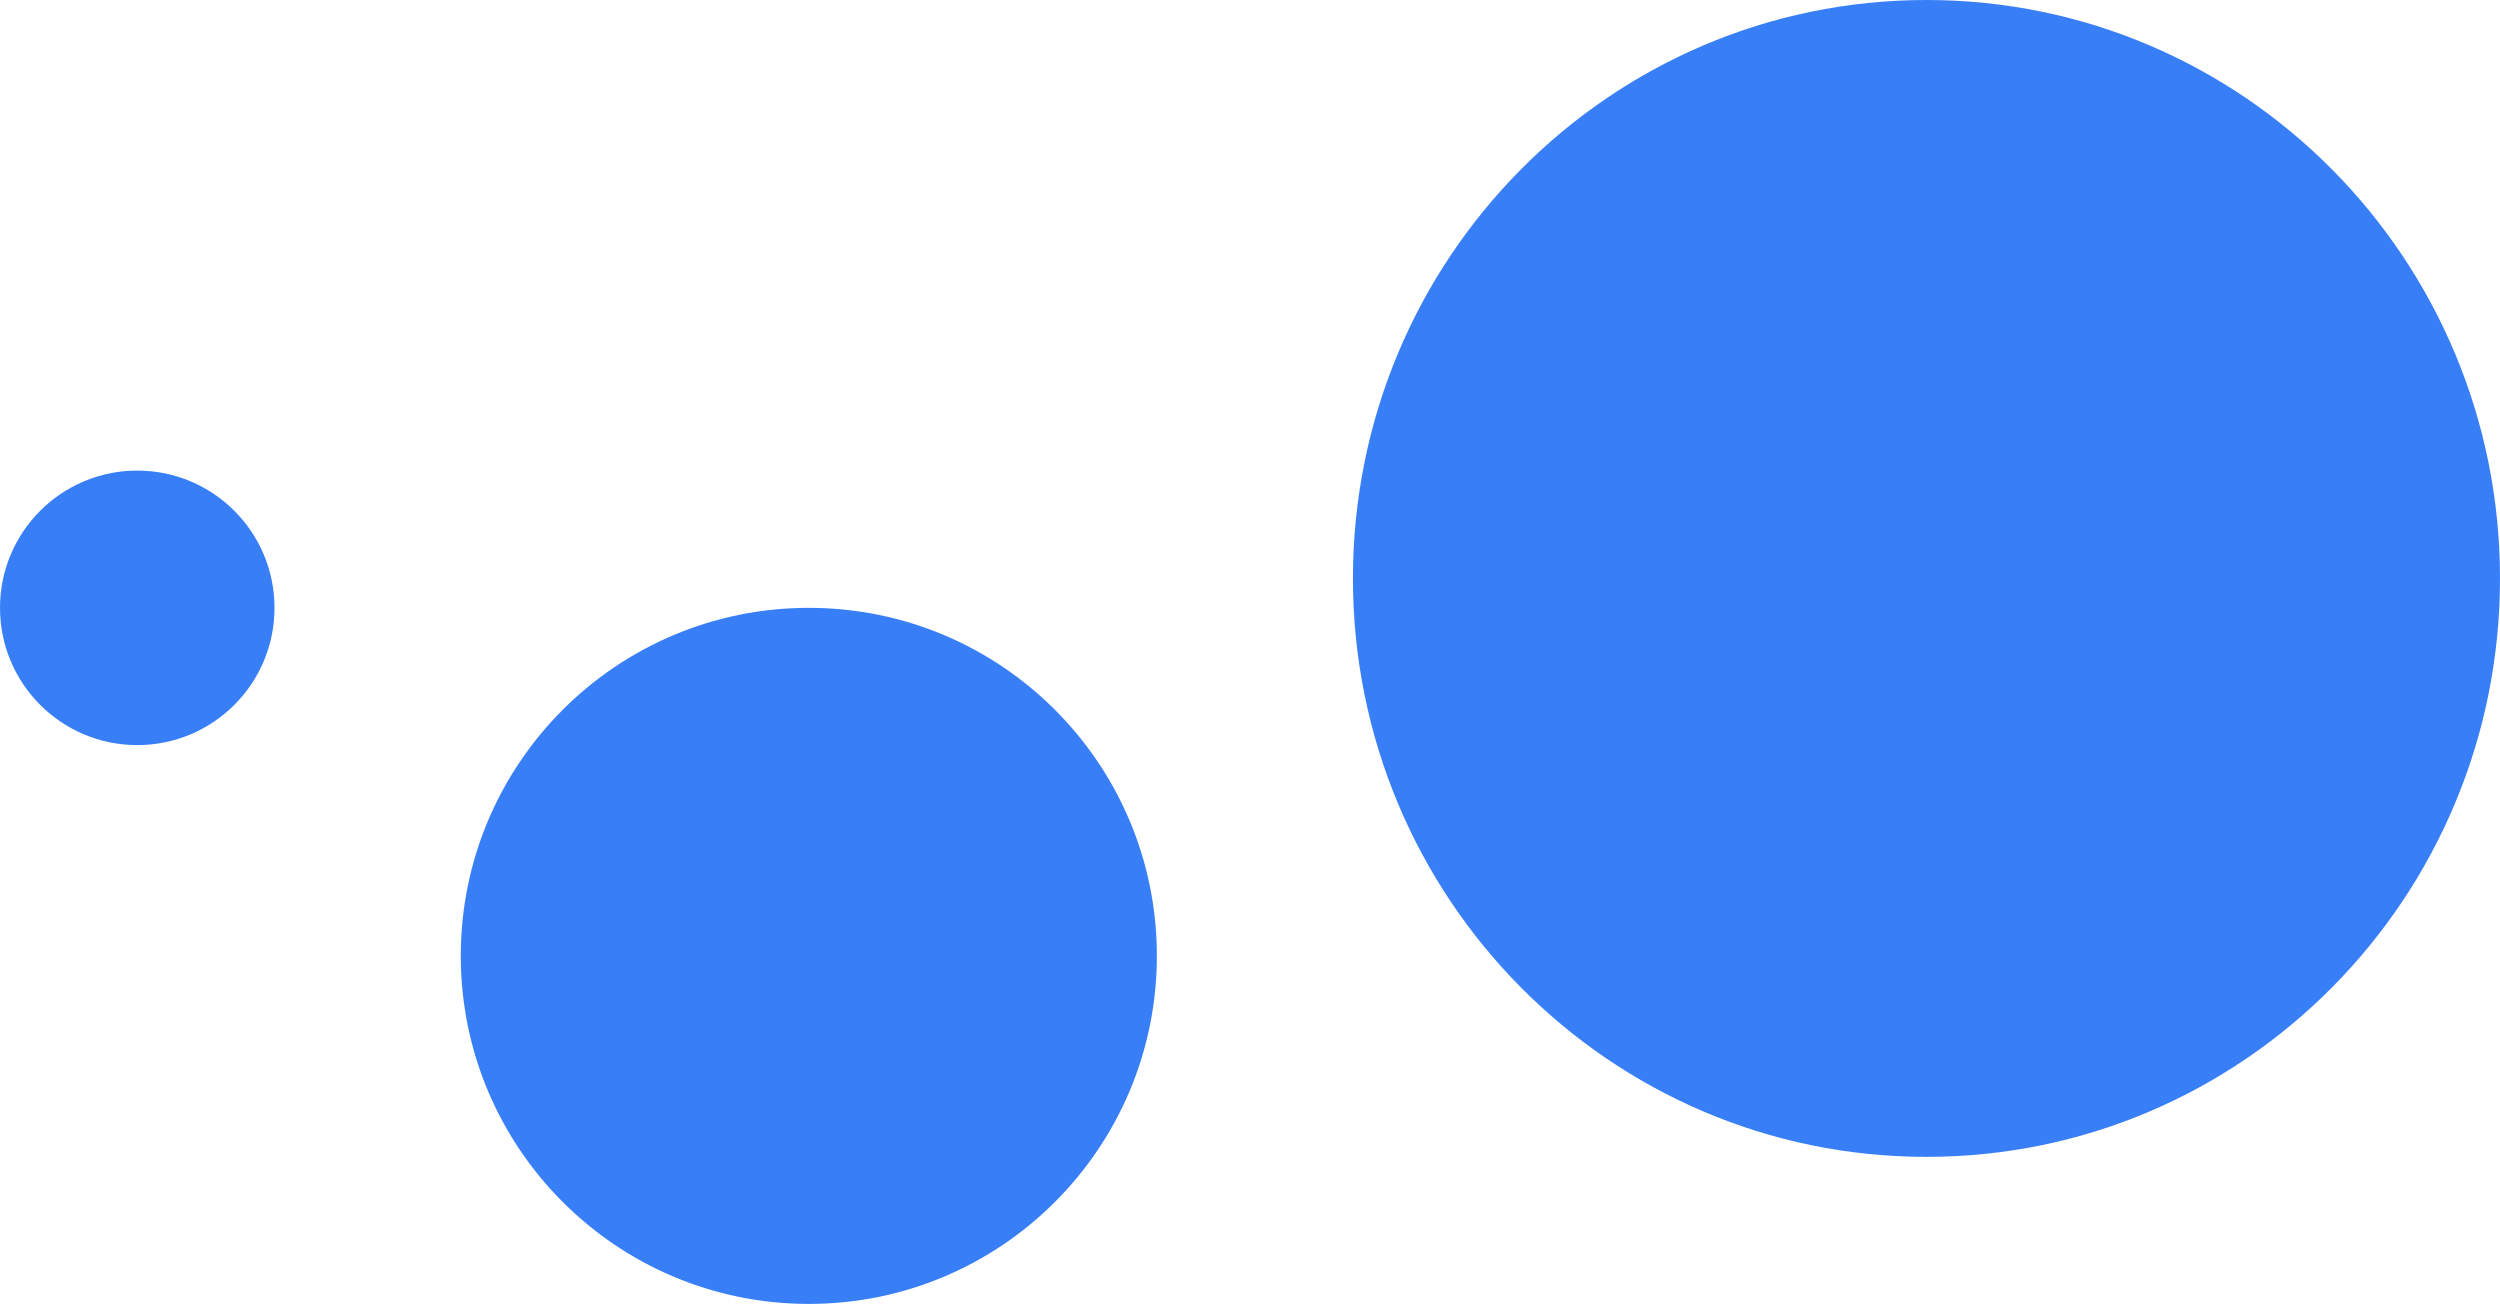 <svg width="255" height="133" viewBox="0 0 255 133" fill="none" xmlns="http://www.w3.org/2000/svg">
<path d="M118 97.5C118 117.106 102.106 133 82.5 133C62.894 133 47 117.106 47 97.5C47 77.894 62.894 62 82.5 62C102.106 62 118 77.894 118 97.5Z" fill="#387FF7"/>
<path d="M255 59C255 91.585 228.809 118 196.5 118C164.191 118 138 91.585 138 59C138 26.415 164.191 0 196.5 0C228.809 0 255 26.415 255 59Z" fill="#387FF7"/>
<path d="M28 62C28 69.732 21.732 76 14 76C6.268 76 0 69.732 0 62C0 54.268 6.268 48 14 48C21.732 48 28 54.268 28 62Z" fill="#387FF7"/>
</svg>
